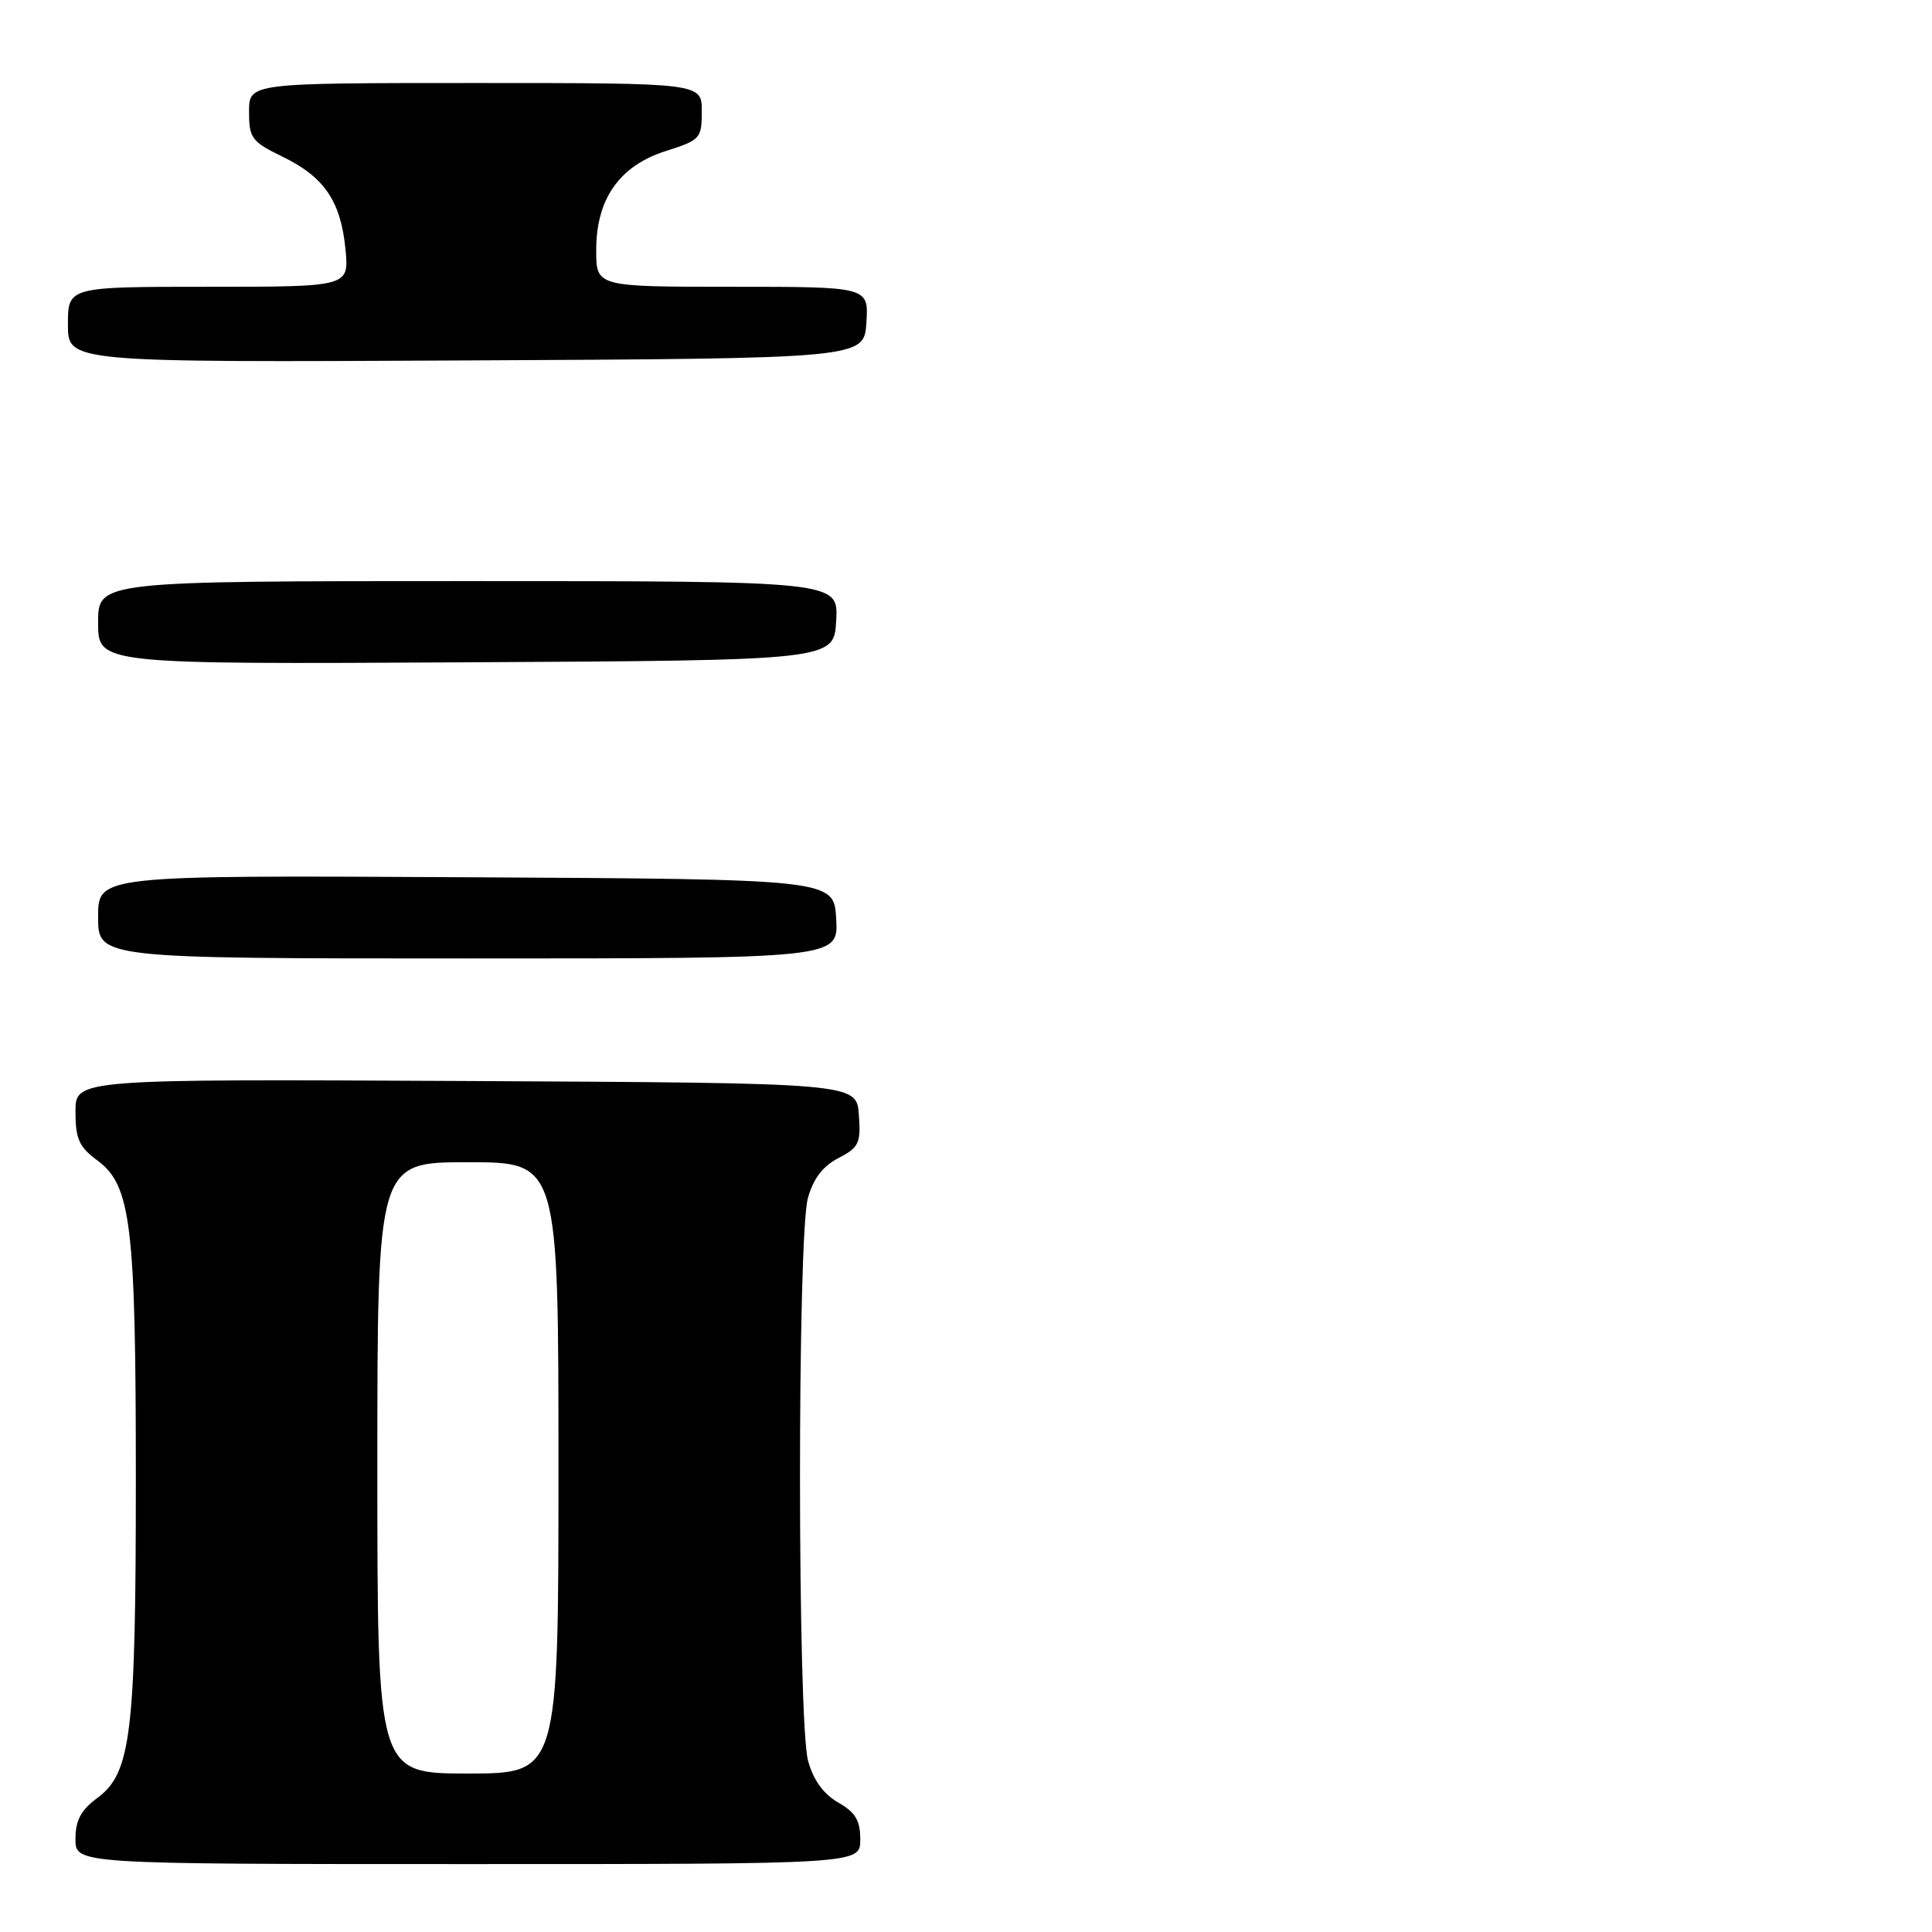 <?xml version="1.0" encoding="UTF-8" standalone="no"?>
<!DOCTYPE svg PUBLIC "-//W3C//DTD SVG 1.1//EN" "http://www.w3.org/Graphics/SVG/1.1/DTD/svg11.dtd" >
<svg xmlns="http://www.w3.org/2000/svg" xmlns:xlink="http://www.w3.org/1999/xlink" version="1.1" viewBox="0 0 256 256">
 <g >
 <path fill="currentColor"
d=" M 113.99 243.75 C 113.99 241.21 113.35 240.14 111.06 238.84 C 109.13 237.73 107.78 235.88 107.08 233.34 C 105.66 228.24 105.64 163.84 107.05 158.75 C 107.77 156.17 109.03 154.52 111.10 153.45 C 113.82 152.04 114.08 151.48 113.80 147.70 C 113.50 143.50 113.50 143.50 61.75 143.24 C 10.00 142.98 10.00 142.98 10.00 147.30 C 10.00 150.91 10.48 151.98 12.91 153.77 C 17.37 157.07 18.00 162.28 18.00 196.00 C 18.00 229.72 17.37 234.93 12.91 238.23 C 10.72 239.85 10.00 241.19 10.00 243.69 C 10.00 247.00 10.00 247.00 62.00 247.00 C 114.00 247.00 114.00 247.00 113.99 243.75 Z  M 110.80 121.75 C 110.50 116.50 110.50 116.50 61.75 116.24 C 13.00 115.98 13.00 115.98 13.00 121.49 C 13.00 127.00 13.00 127.00 62.05 127.00 C 111.10 127.00 111.10 127.00 110.80 121.75 Z  M 110.80 82.25 C 111.10 77.00 111.10 77.00 62.05 77.00 C 13.00 77.00 13.00 77.00 13.00 82.51 C 13.00 88.02 13.00 88.02 61.75 87.76 C 110.50 87.50 110.50 87.50 110.80 82.25 Z  M 114.80 42.75 C 115.11 38.00 115.11 38.00 97.05 38.00 C 79.00 38.00 79.00 38.00 79.00 33.15 C 79.00 26.34 82.08 21.96 88.26 20.00 C 92.79 18.56 92.99 18.34 92.99 14.75 C 93.00 11.00 93.00 11.00 63.00 11.00 C 33.00 11.00 33.00 11.00 33.00 14.80 C 33.00 18.31 33.34 18.77 37.45 20.77 C 42.98 23.45 45.17 26.68 45.78 33.06 C 46.25 38.00 46.25 38.00 27.63 38.00 C 9.00 38.00 9.00 38.00 9.00 43.01 C 9.00 48.02 9.00 48.02 61.75 47.76 C 114.50 47.50 114.50 47.50 114.80 42.75 Z  M 50.00 194.50 C 50.00 154.00 50.00 154.00 62.00 154.00 C 74.00 154.00 74.00 154.00 74.00 194.50 C 74.00 235.00 74.00 235.00 62.00 235.00 C 50.00 235.00 50.00 235.00 50.00 194.50 Z "/>
</g>
</svg>